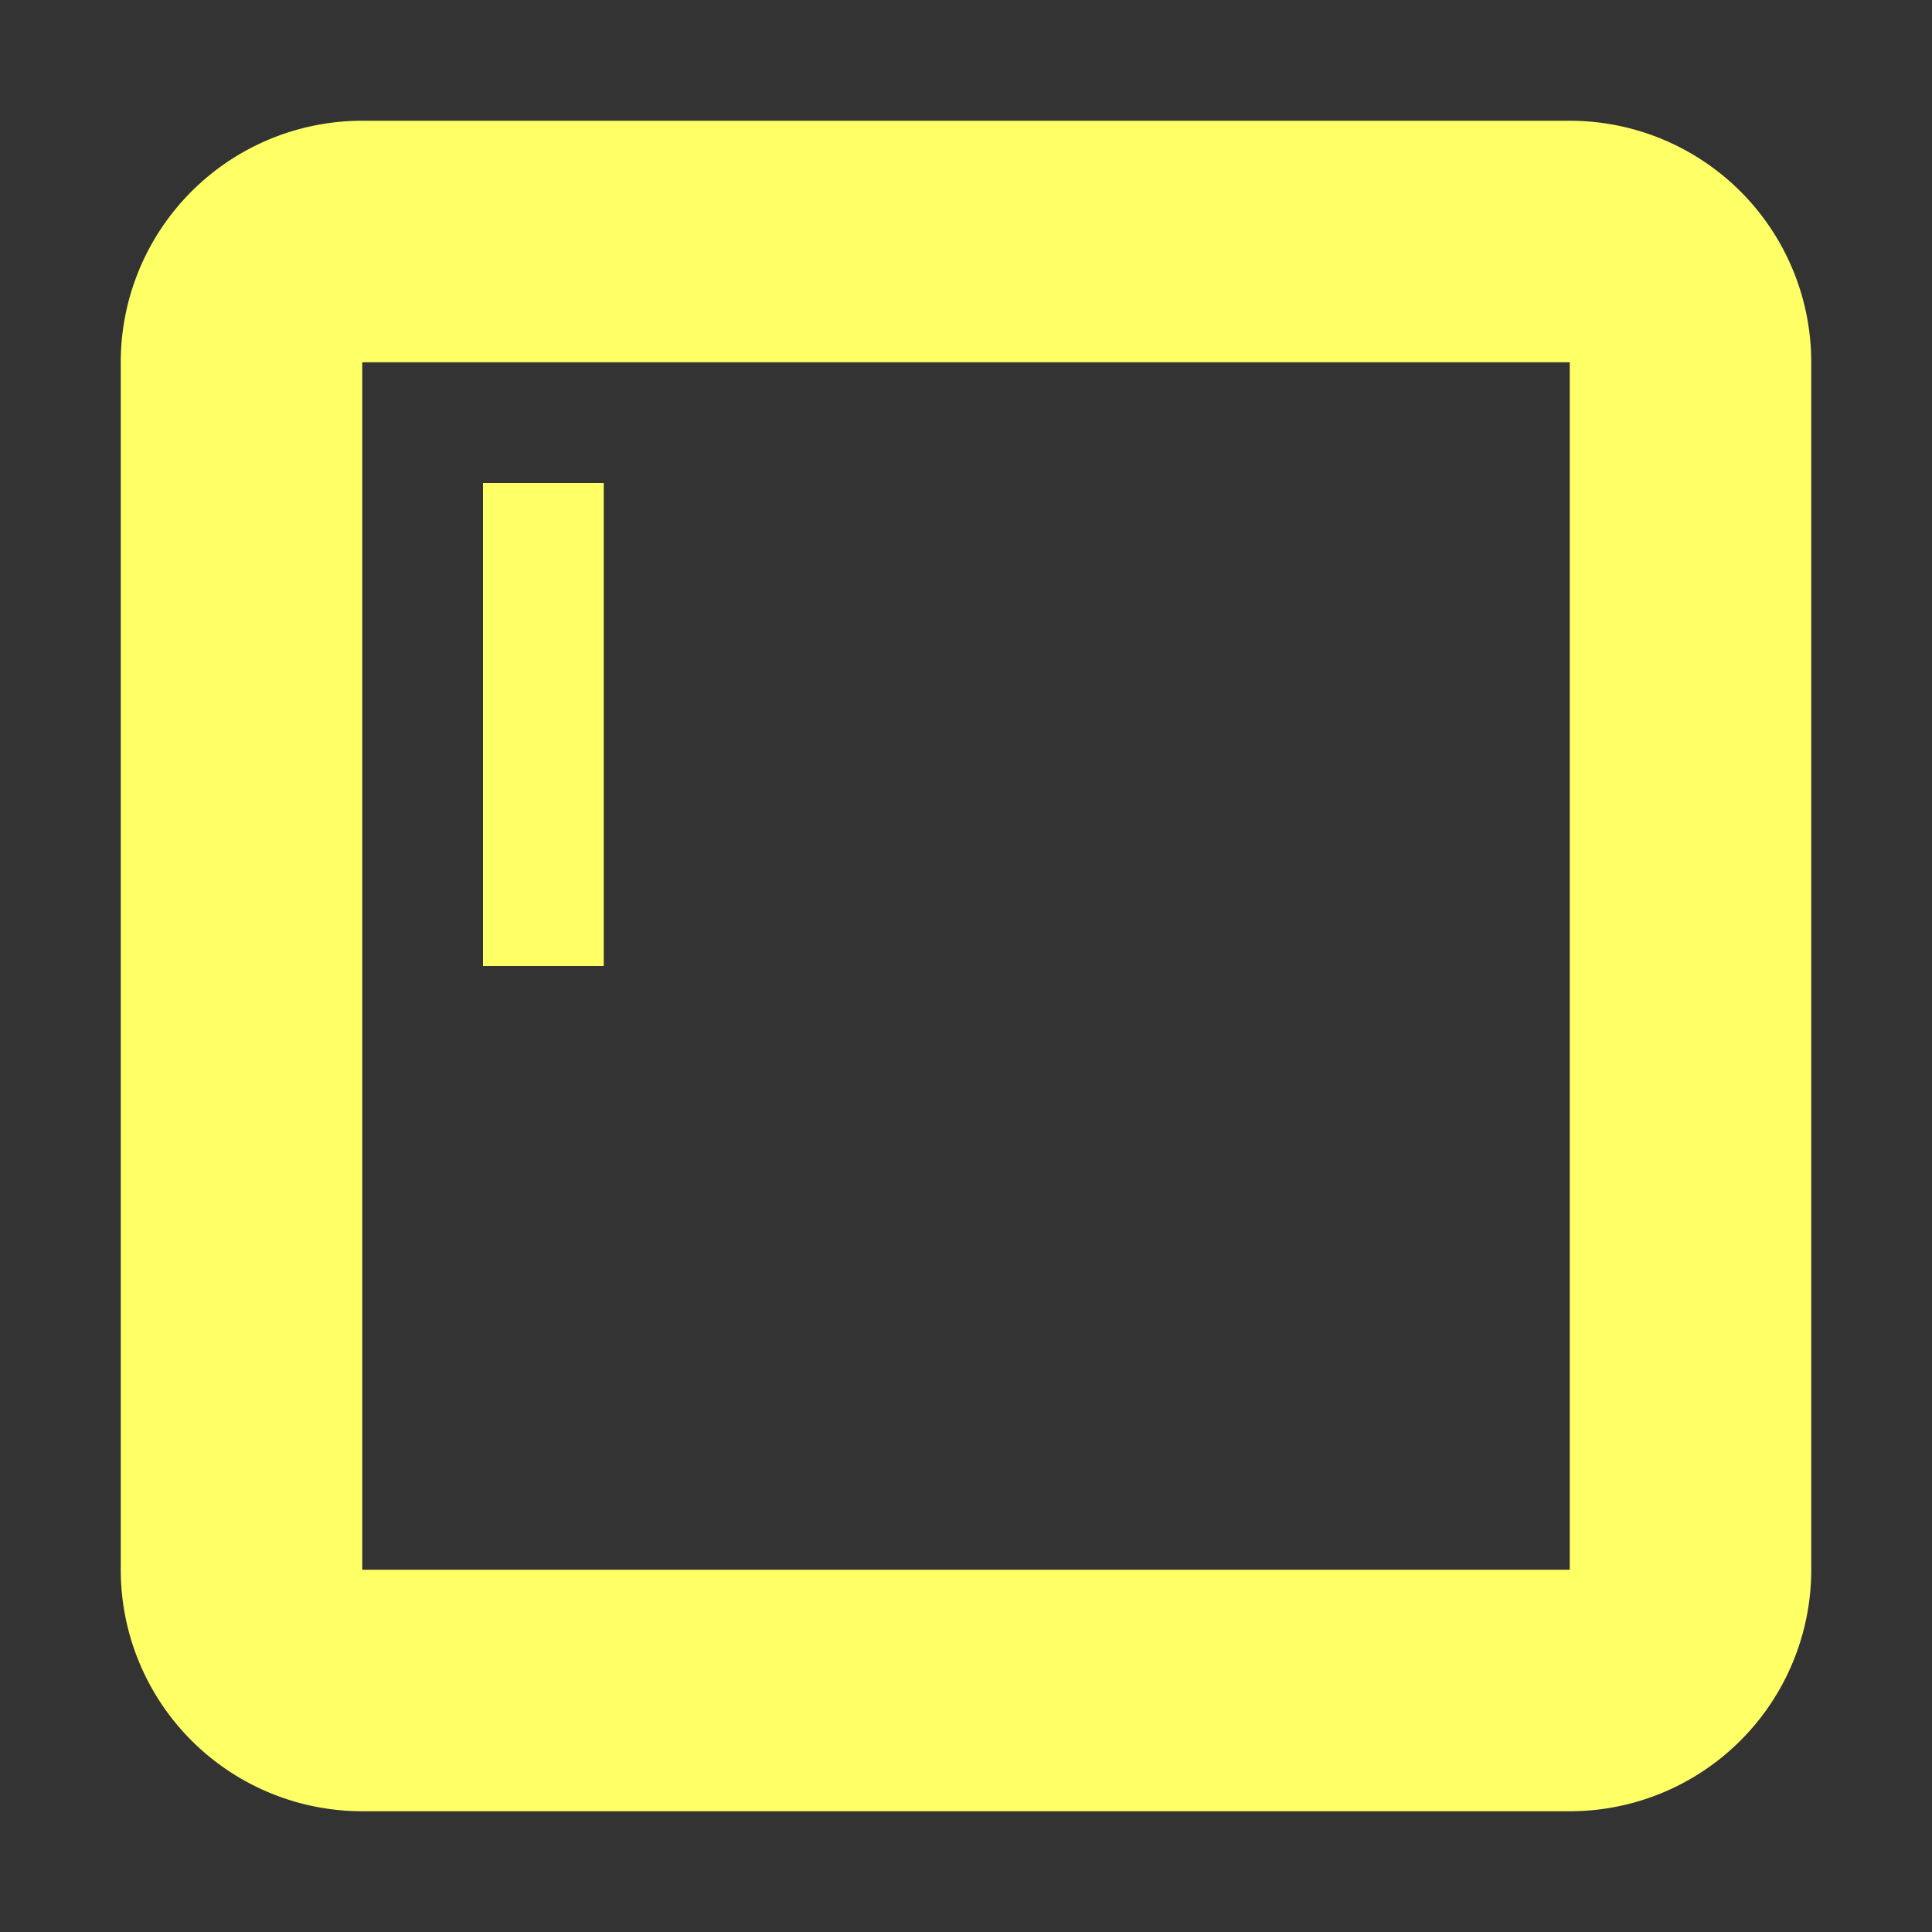 <svg width="16" height="16" viewBox="0 0 16 16" xmlns="http://www.w3.org/2000/svg"><rect x="0" y="0" width="16" height="16" fill="#333333" stroke="none"/><path d="M3 1a2 2 0 0 0 -2 2v10a2 2 0 0 0 2 2h10a2 2 0 0 0 2-2V3a2 2 0 0 0 -2-2zm0 2h10v10H3zm1 1v4h1V4z" fill="#ff6"/></svg>